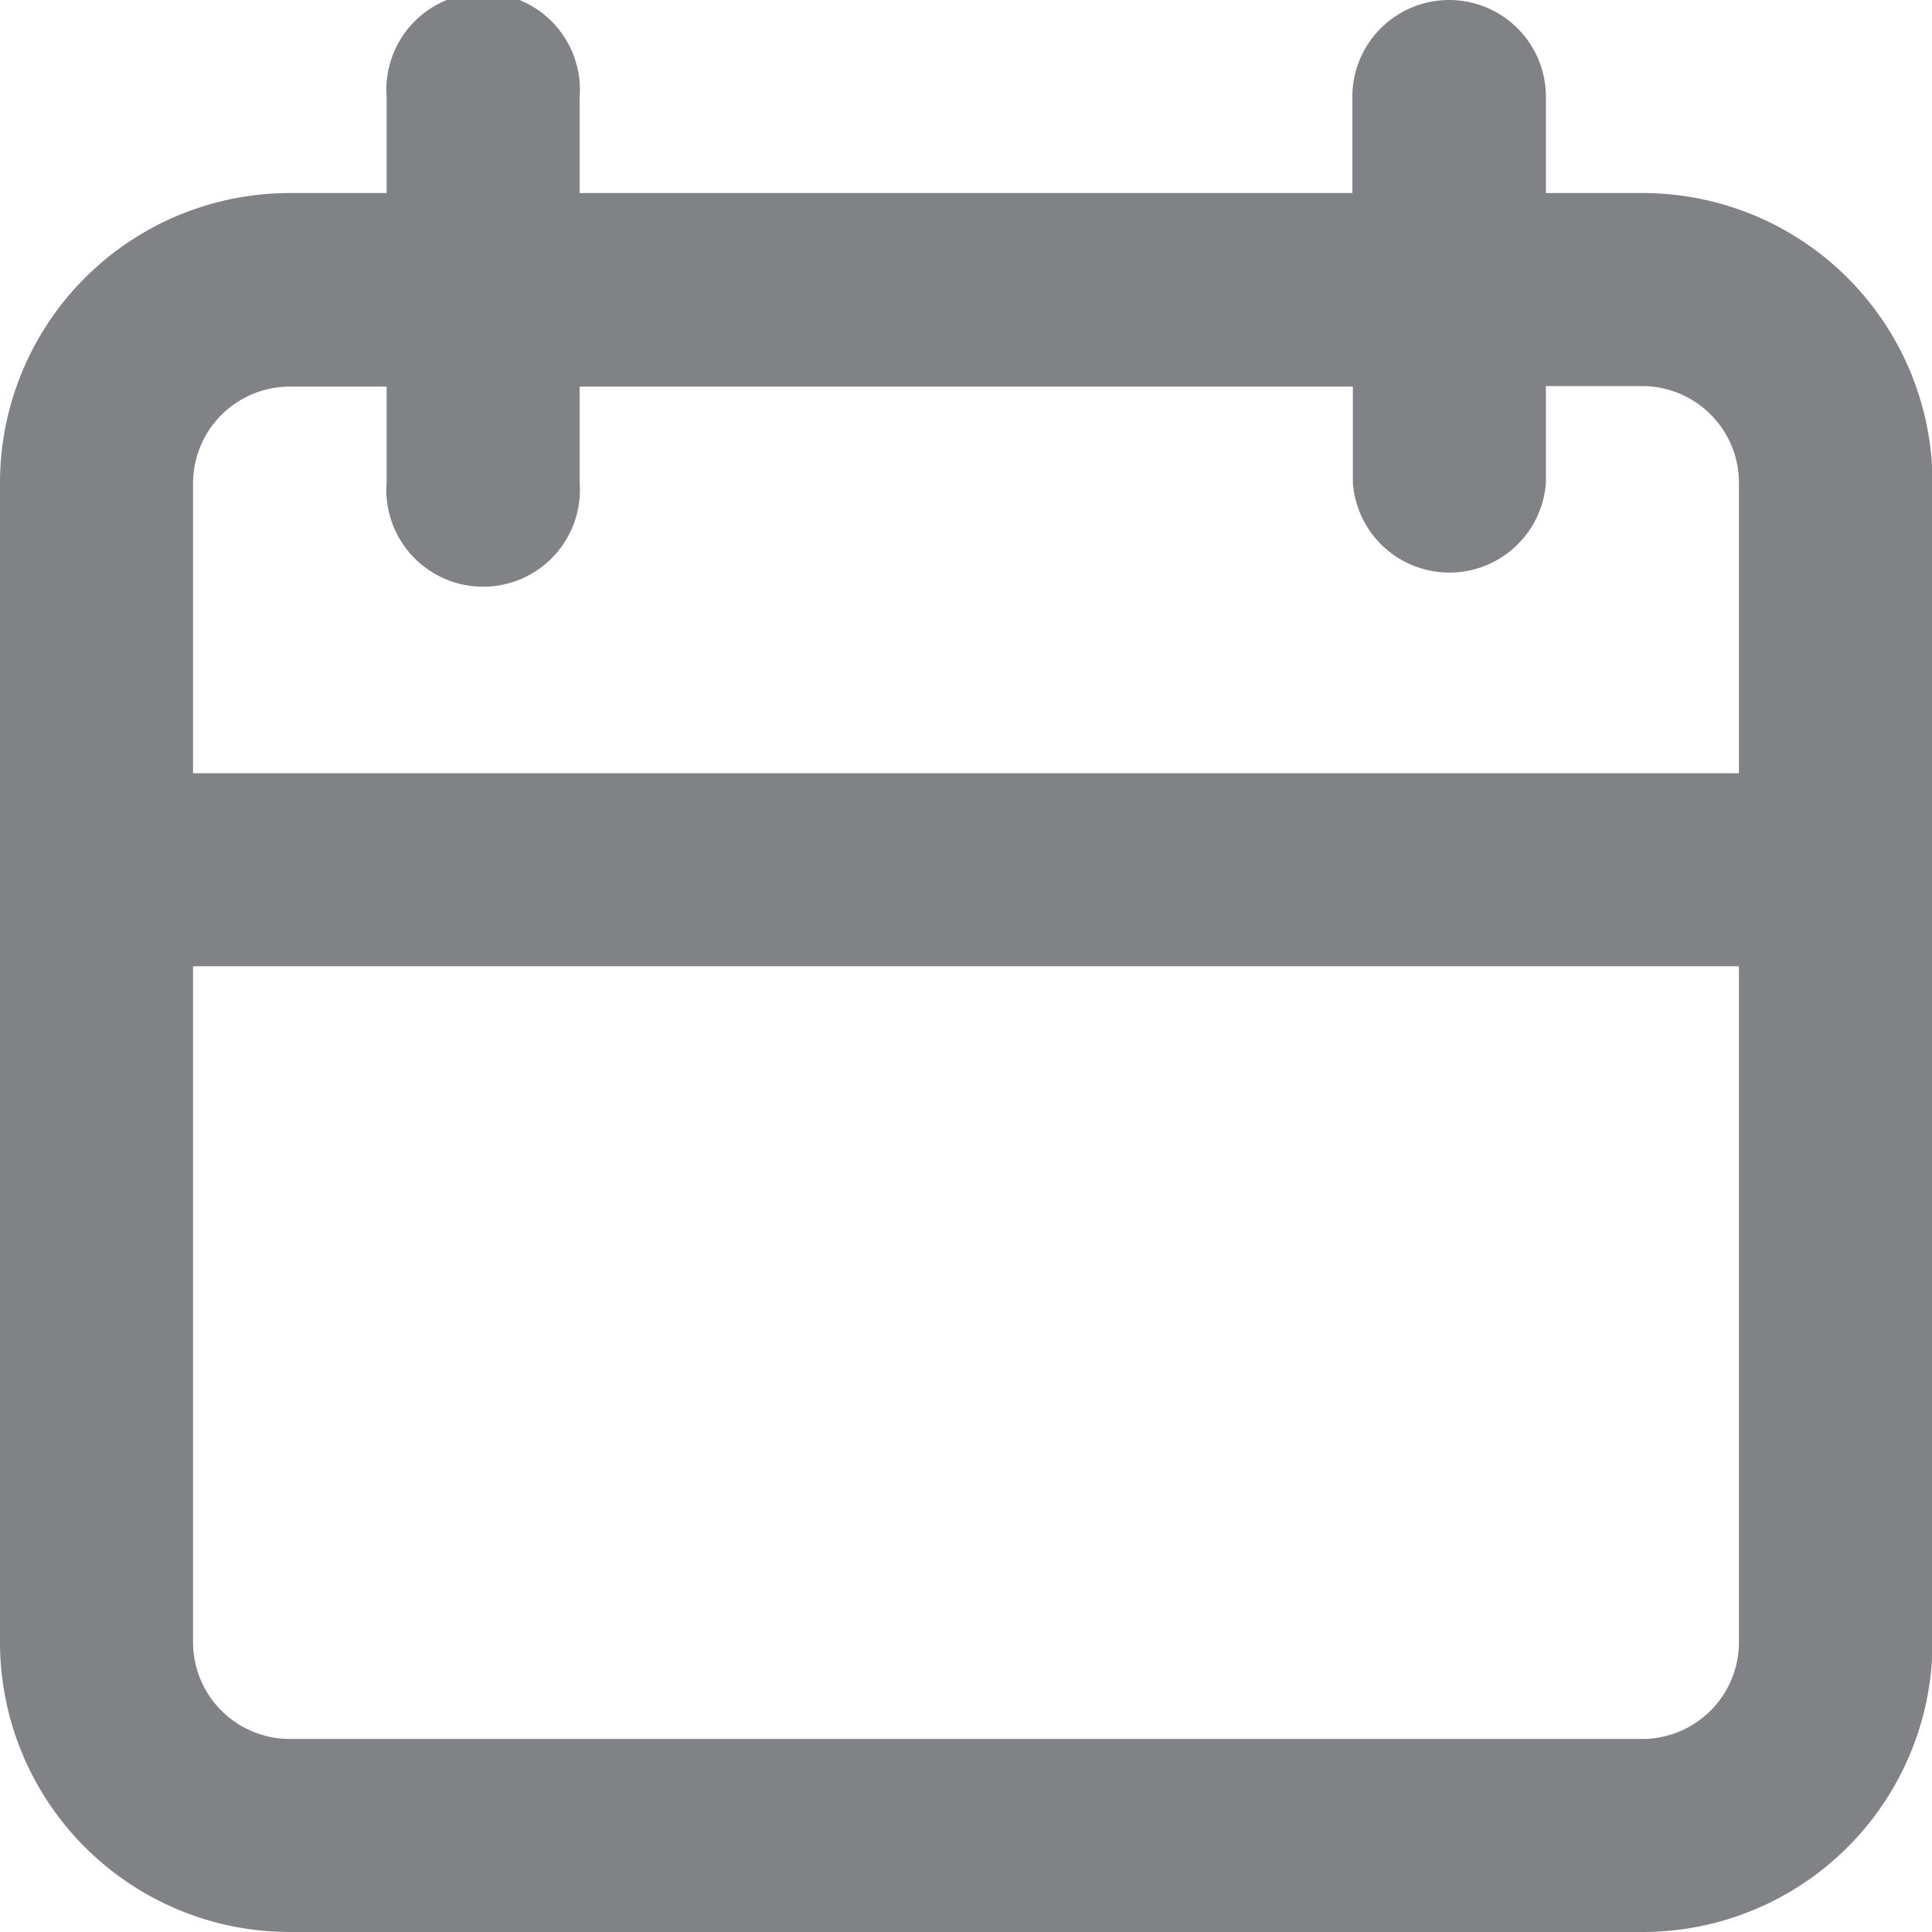 <svg xmlns="http://www.w3.org/2000/svg" viewBox="0 0 37.33 37.33"><defs><style>.cls-1{fill:#808285;}</style></defs><title>Asset 7</title><g id="Layer_2" data-name="Layer 2"><g id="Layer_1-2" data-name="Layer 1"><path class="cls-1" d="M28,0a1.87,1.87,0,0,1,1.87,1.87V3.73h1.87a5.6,5.6,0,0,1,5.6,5.6v22.4a5.6,5.6,0,0,1-5.6,5.6H5.6A5.6,5.6,0,0,1,0,31.73V9.33a5.6,5.6,0,0,1,5.6-5.6H7.47V1.87a1.87,1.87,0,1,1,3.73,0V3.73H26.13V1.87A1.87,1.87,0,0,1,28,0ZM3.73,18.67V31.73A1.87,1.87,0,0,0,5.6,33.6H31.73a1.87,1.87,0,0,0,1.87-1.87V18.67Zm0-3.73H33.6V9.33a1.87,1.87,0,0,0-1.87-1.87H29.87V9.33a1.87,1.87,0,0,1-3.73,0V7.47H11.2V9.33a1.87,1.87,0,1,1-3.73,0V7.47H5.6A1.87,1.87,0,0,0,3.73,9.33Z"/></g></g></svg>